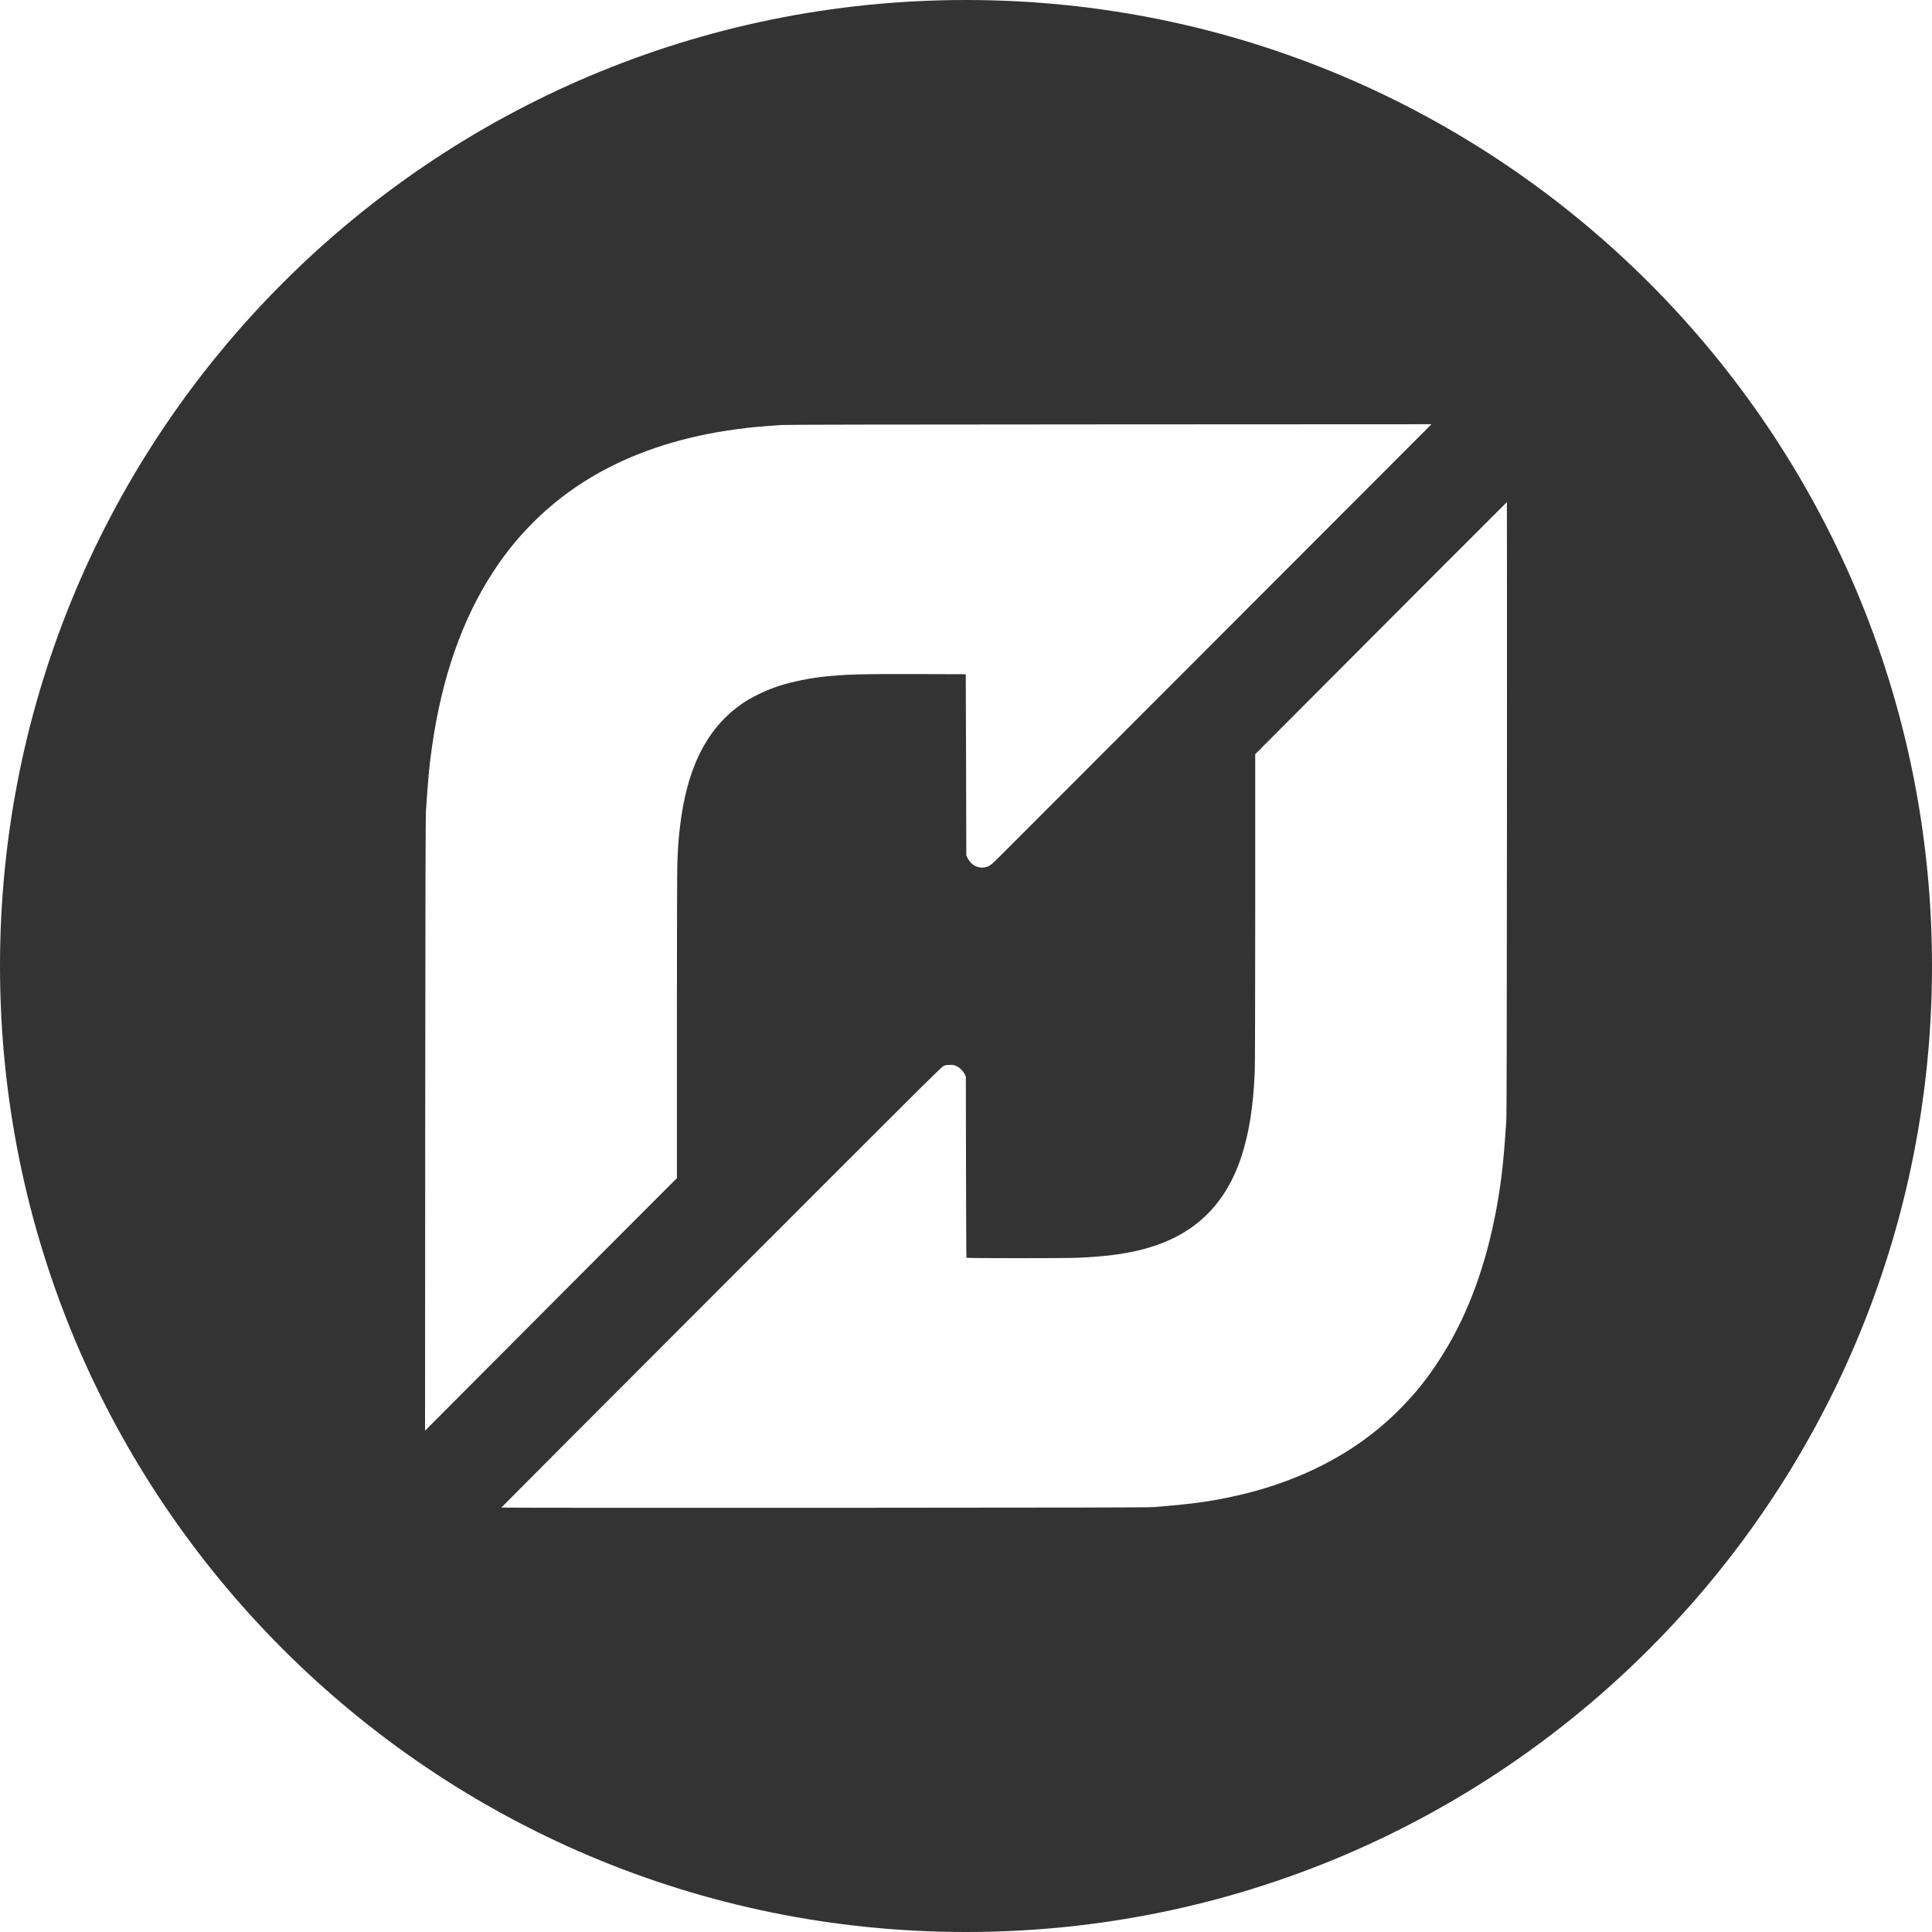 <?xml version="1.0" encoding="UTF-8" standalone="no"?>
<svg xmlns:rdf="http://www.w3.org/1999/02/22-rdf-syntax-ns#" xmlns="http://www.w3.org/2000/svg" height="14.111mm" width="14.111mm" version="1.1" xmlns:cc="http://creativecommons.org/ns#" xmlns:dc="http://purl.org/dc/elements/1.1/" viewBox="0 0 50 50">
<g transform="translate(565.42 -481.65)">
<path style="color-rendering:auto;color:#000000;isolation:auto;mix-blend-mode:normal;shape-rendering:auto;solid-color:#000000;image-rendering:auto" d="m-540.42 481.65c-13.812 0-25 11.188-25 25s11.188 25 25 25 25-11.188 25-25-11.188-25-25-25zm12.047 10.979-1.178 1.18c-0.648 0.649-3.044 3.047-5.322 5.328s-4.286 4.29-4.463 4.467c-0.402 0.403-0.427 0.427-0.512 0.467-0.113 0.053-0.259 0.041-0.373-0.031-0.058-0.037-0.13-0.12-0.162-0.189l-0.029-0.062-0.006-2.346-0.008-2.344-1.242-0.004c-1.468-0.004-1.832 0.006-2.404 0.064-0.384 0.039-0.842 0.133-1.174 0.238-0.276 0.088-0.642 0.255-0.865 0.396-0.988 0.628-1.541 1.698-1.719 3.32-0.035 0.322-0.047 0.5-0.06 0.859-0.007 0.18-0.012 1.831-0.012 4.232v3.936l-2.168 2.172c-1.192 1.194-2.658 2.665-3.258 3.268l-1.092 1.096 0.004-7.904c0.003-5.846 0.01-7.956 0.018-8.102 0.054-0.844 0.085-1.186 0.16-1.709 0.256-1.786 0.781-3.282 1.578-4.508 0.704-1.083 1.636-1.955 2.76-2.578 1.023-0.567 2.222-0.943 3.561-1.119 0.363-0.048 0.466-0.058 1.129-0.107 0.119-0.009 2.442-0.013 8.5-0.016l8.338-0.004zm1.951 2.016c0.002 0 0.004 3.56 0.002 7.912-0.003 6.05-0.008 7.96-0.018 8.115-0.06 0.914-0.11 1.4-0.209 2-0.241 1.454-0.672 2.722-1.279 3.773-0.296 0.512-0.632 0.984-0.961 1.348-0.33 0.364-0.566 0.591-0.904 0.867-0.984 0.803-2.227 1.385-3.637 1.701-0.665 0.149-1.155 0.215-2.148 0.293-0.13 0.01-2.11 0.015-8.52 0.018-4.593 0.002-8.35-0.001-8.35-0.006 0.001-0.006 2.56-2.571 5.688-5.701 5.166-5.17 5.694-5.696 5.754-5.725 0.058-0.027 0.078-0.031 0.17-0.031 0.096 0 0.11 0.005 0.176 0.037 0.087 0.043 0.164 0.12 0.205 0.207l0.029 0.062 0.004 2.34c0.002 1.286 0.007 2.341 0.012 2.346 0.014 0.014 2.586 0.014 2.889 0 0.652-0.03 1.101-0.084 1.533-0.184 1.369-0.315 2.243-1.097 2.682-2.402 0.208-0.62 0.32-1.323 0.357-2.238 0.007-0.168 0.011-1.783 0.012-4.24v-3.969l1.426-1.43c2.055-2.062 5.083-5.094 5.088-5.094z" fill-rule="evenodd" fill="#333"/>
</g>
</svg>
